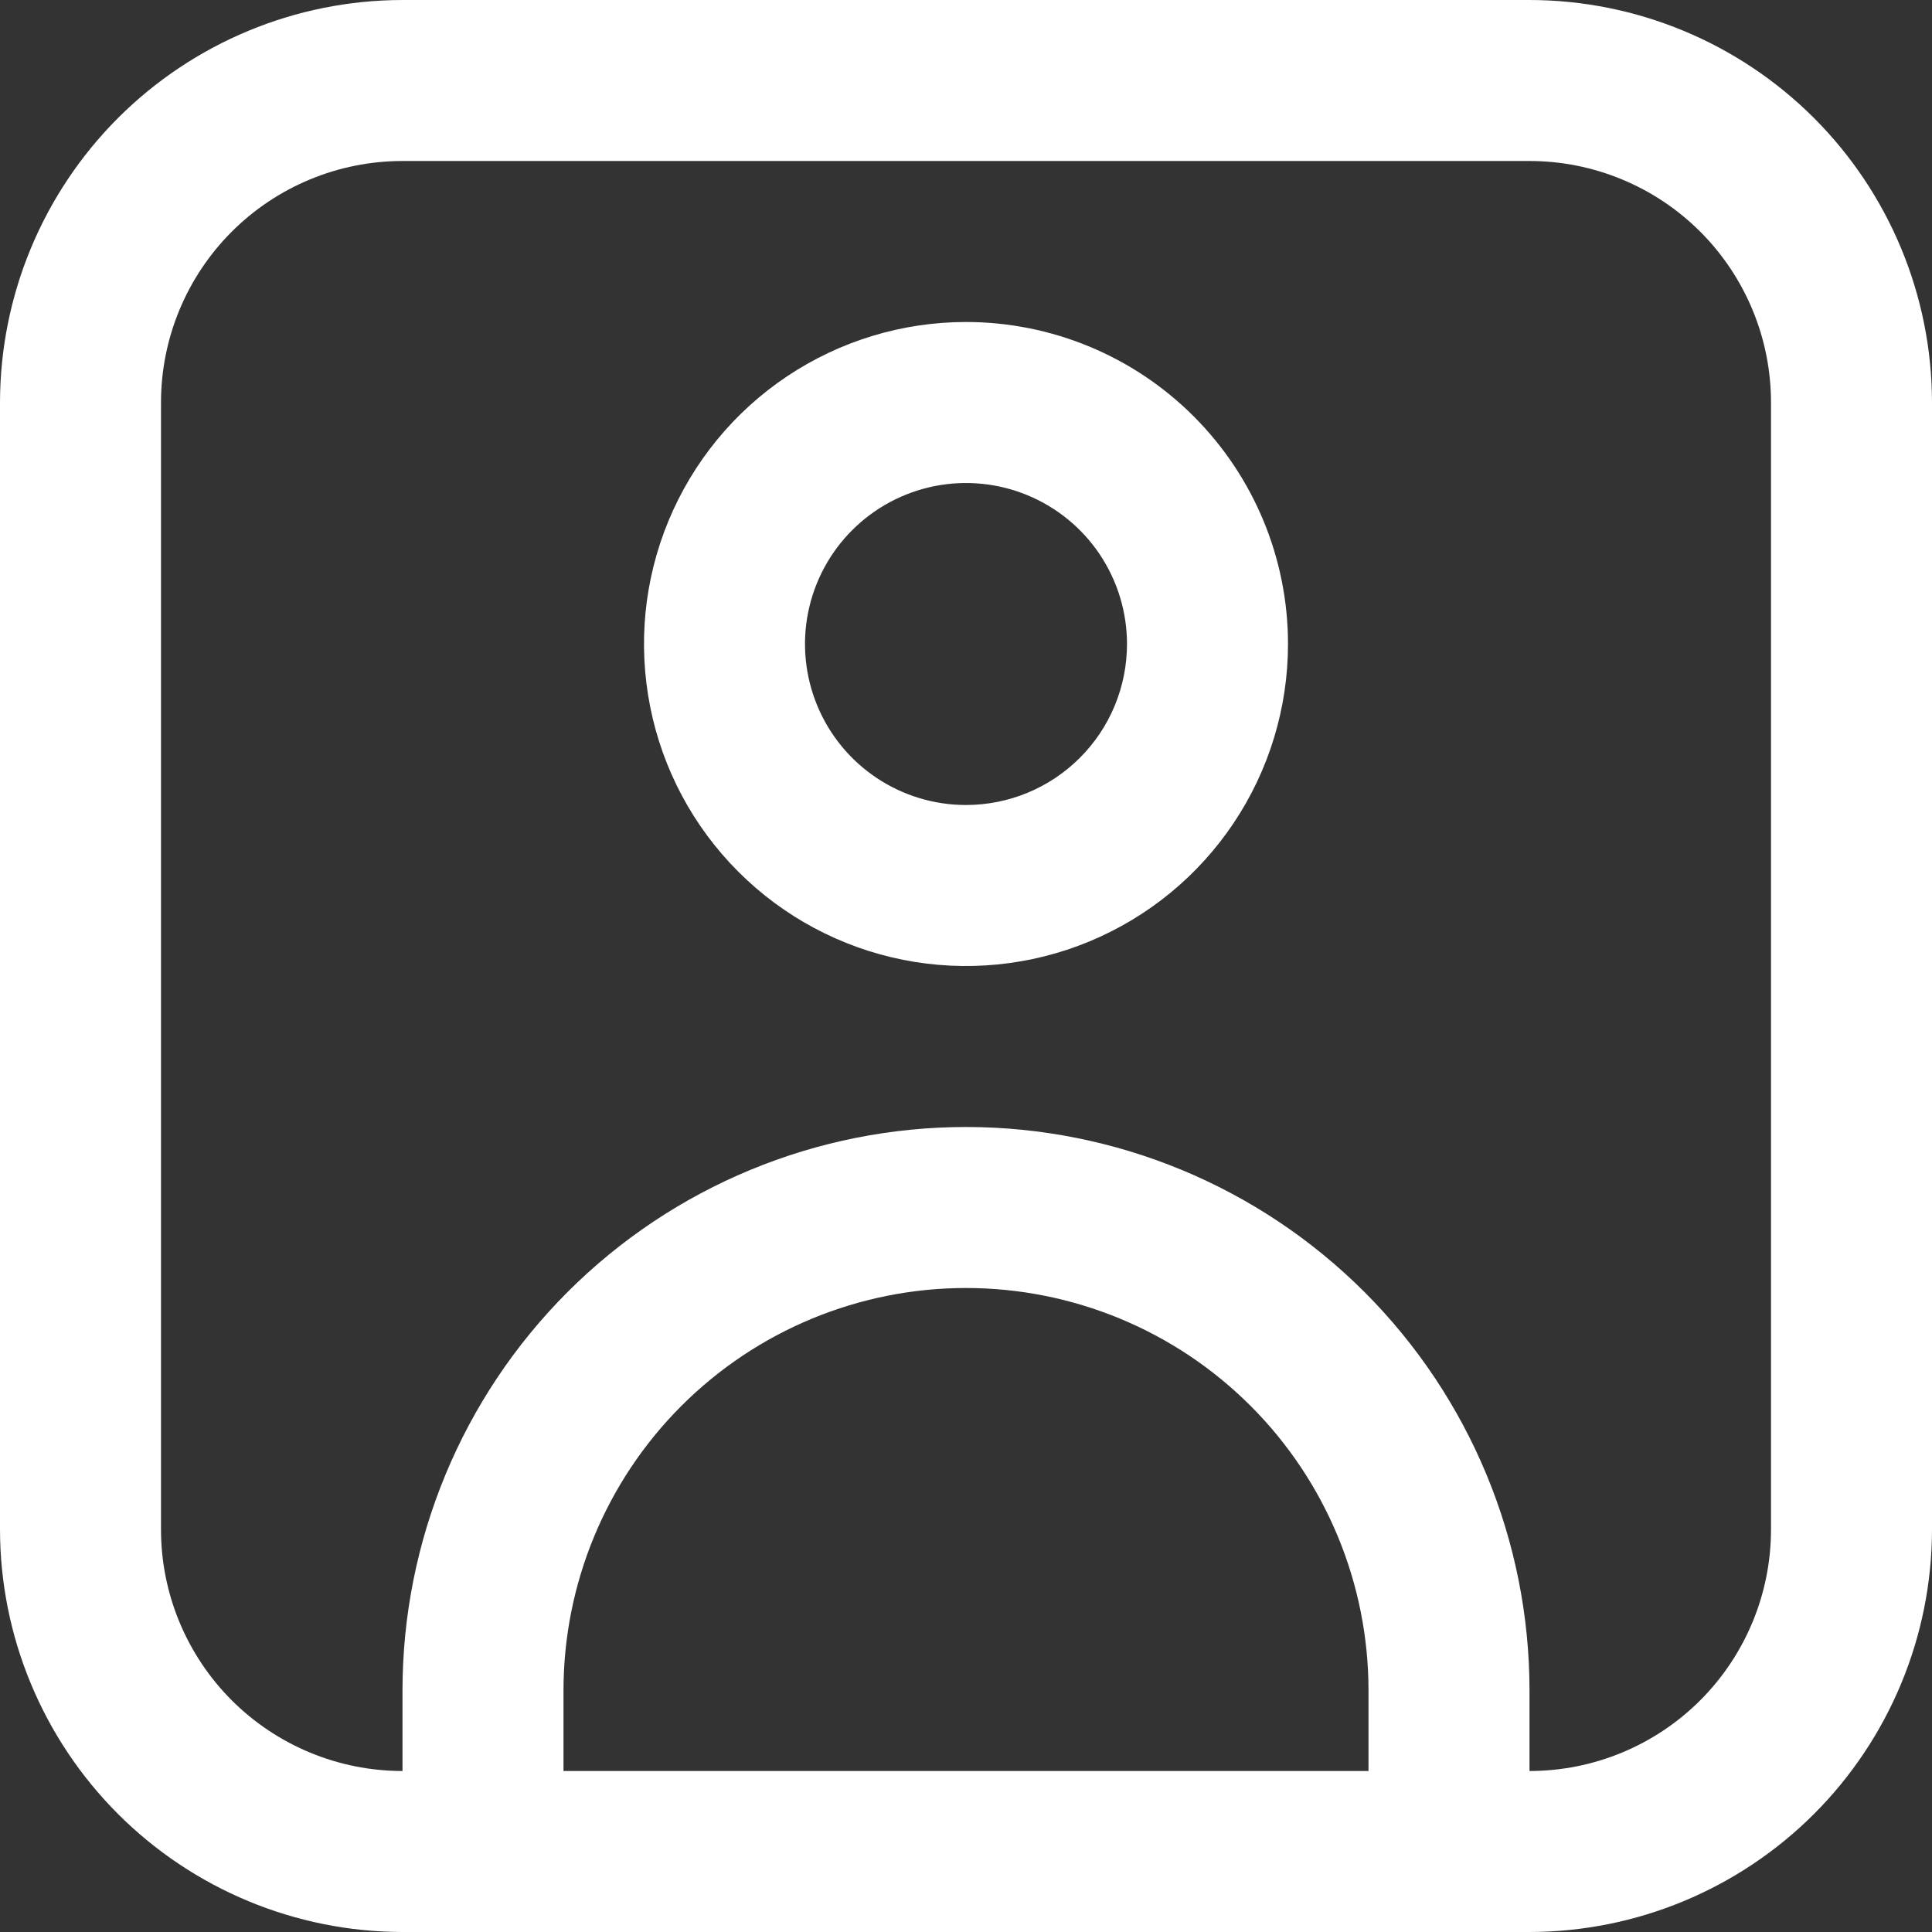 <svg width="48" height="48" viewBox="0 0 48 48" fill="none" xmlns="http://www.w3.org/2000/svg">
<rect x="0" y="0" width="48" height="48" fill="#333333" stroke="none"/>
<g clip-path="url(#clip0_78_3215)">
<path d="M38 0H10C7.349 0.003 4.807 1.058 2.932 2.932C1.058 4.807 0.003 7.349 0 10L0 38C0.003 40.651 1.058 43.193 2.932 45.068C4.807 46.942 7.349 47.997 10 48H38C40.651 47.997 43.193 46.942 45.068 45.068C46.942 43.193 47.997 40.651 48 38V10C47.997 7.349 46.942 4.807 45.068 2.932C43.193 1.058 40.651 0.003 38 0V0ZM14 44V42C14 39.348 15.054 36.804 16.929 34.929C18.804 33.054 21.348 32 24 32C26.652 32 29.196 33.054 31.071 34.929C32.946 36.804 34 39.348 34 42V44H14ZM44 38C44 39.591 43.368 41.117 42.243 42.243C41.117 43.368 39.591 44 38 44V42C38 38.287 36.525 34.726 33.9 32.1C31.274 29.475 27.713 28 24 28C20.287 28 16.726 29.475 14.101 32.1C11.475 34.726 10 38.287 10 42V44C8.409 44 6.883 43.368 5.757 42.243C4.632 41.117 4 39.591 4 38V10C4 8.409 4.632 6.883 5.757 5.757C6.883 4.632 8.409 4 10 4H38C39.591 4 41.117 4.632 42.243 5.757C43.368 6.883 44 8.409 44 10V38Z" fill="#FFFFFF"/>
<path d="M24 8C22.418 8 20.871 8.47 19.555 9.349C18.24 10.228 17.215 11.477 16.609 12.939C16.003 14.401 15.845 16.009 16.154 17.561C16.462 19.113 17.224 20.538 18.343 21.657C19.462 22.776 20.887 23.538 22.439 23.847C23.991 24.155 25.6 23.997 27.061 23.392C28.523 22.786 29.773 21.761 30.652 20.445C31.531 19.13 32 17.583 32 16C32 13.879 31.157 11.844 29.657 10.344C28.157 8.843 26.122 8 24 8ZM24 20C23.209 20 22.436 19.766 21.778 19.326C21.12 18.887 20.607 18.262 20.305 17.531C20.002 16.8 19.922 15.996 20.077 15.22C20.231 14.444 20.612 13.732 21.172 13.172C21.731 12.613 22.444 12.232 23.22 12.077C23.996 11.923 24.8 12.002 25.531 12.305C26.262 12.608 26.886 13.12 27.326 13.778C27.765 14.436 28 15.209 28 16C28 17.061 27.579 18.079 26.828 18.829C26.078 19.579 25.061 20 24 20Z" fill="#FFFFFF"/>
</g>
<defs>
<clipPath id="clip0_78_3215">
<rect width="48" height="48" fill="white"/>
</clipPath>
</defs>
</svg>
